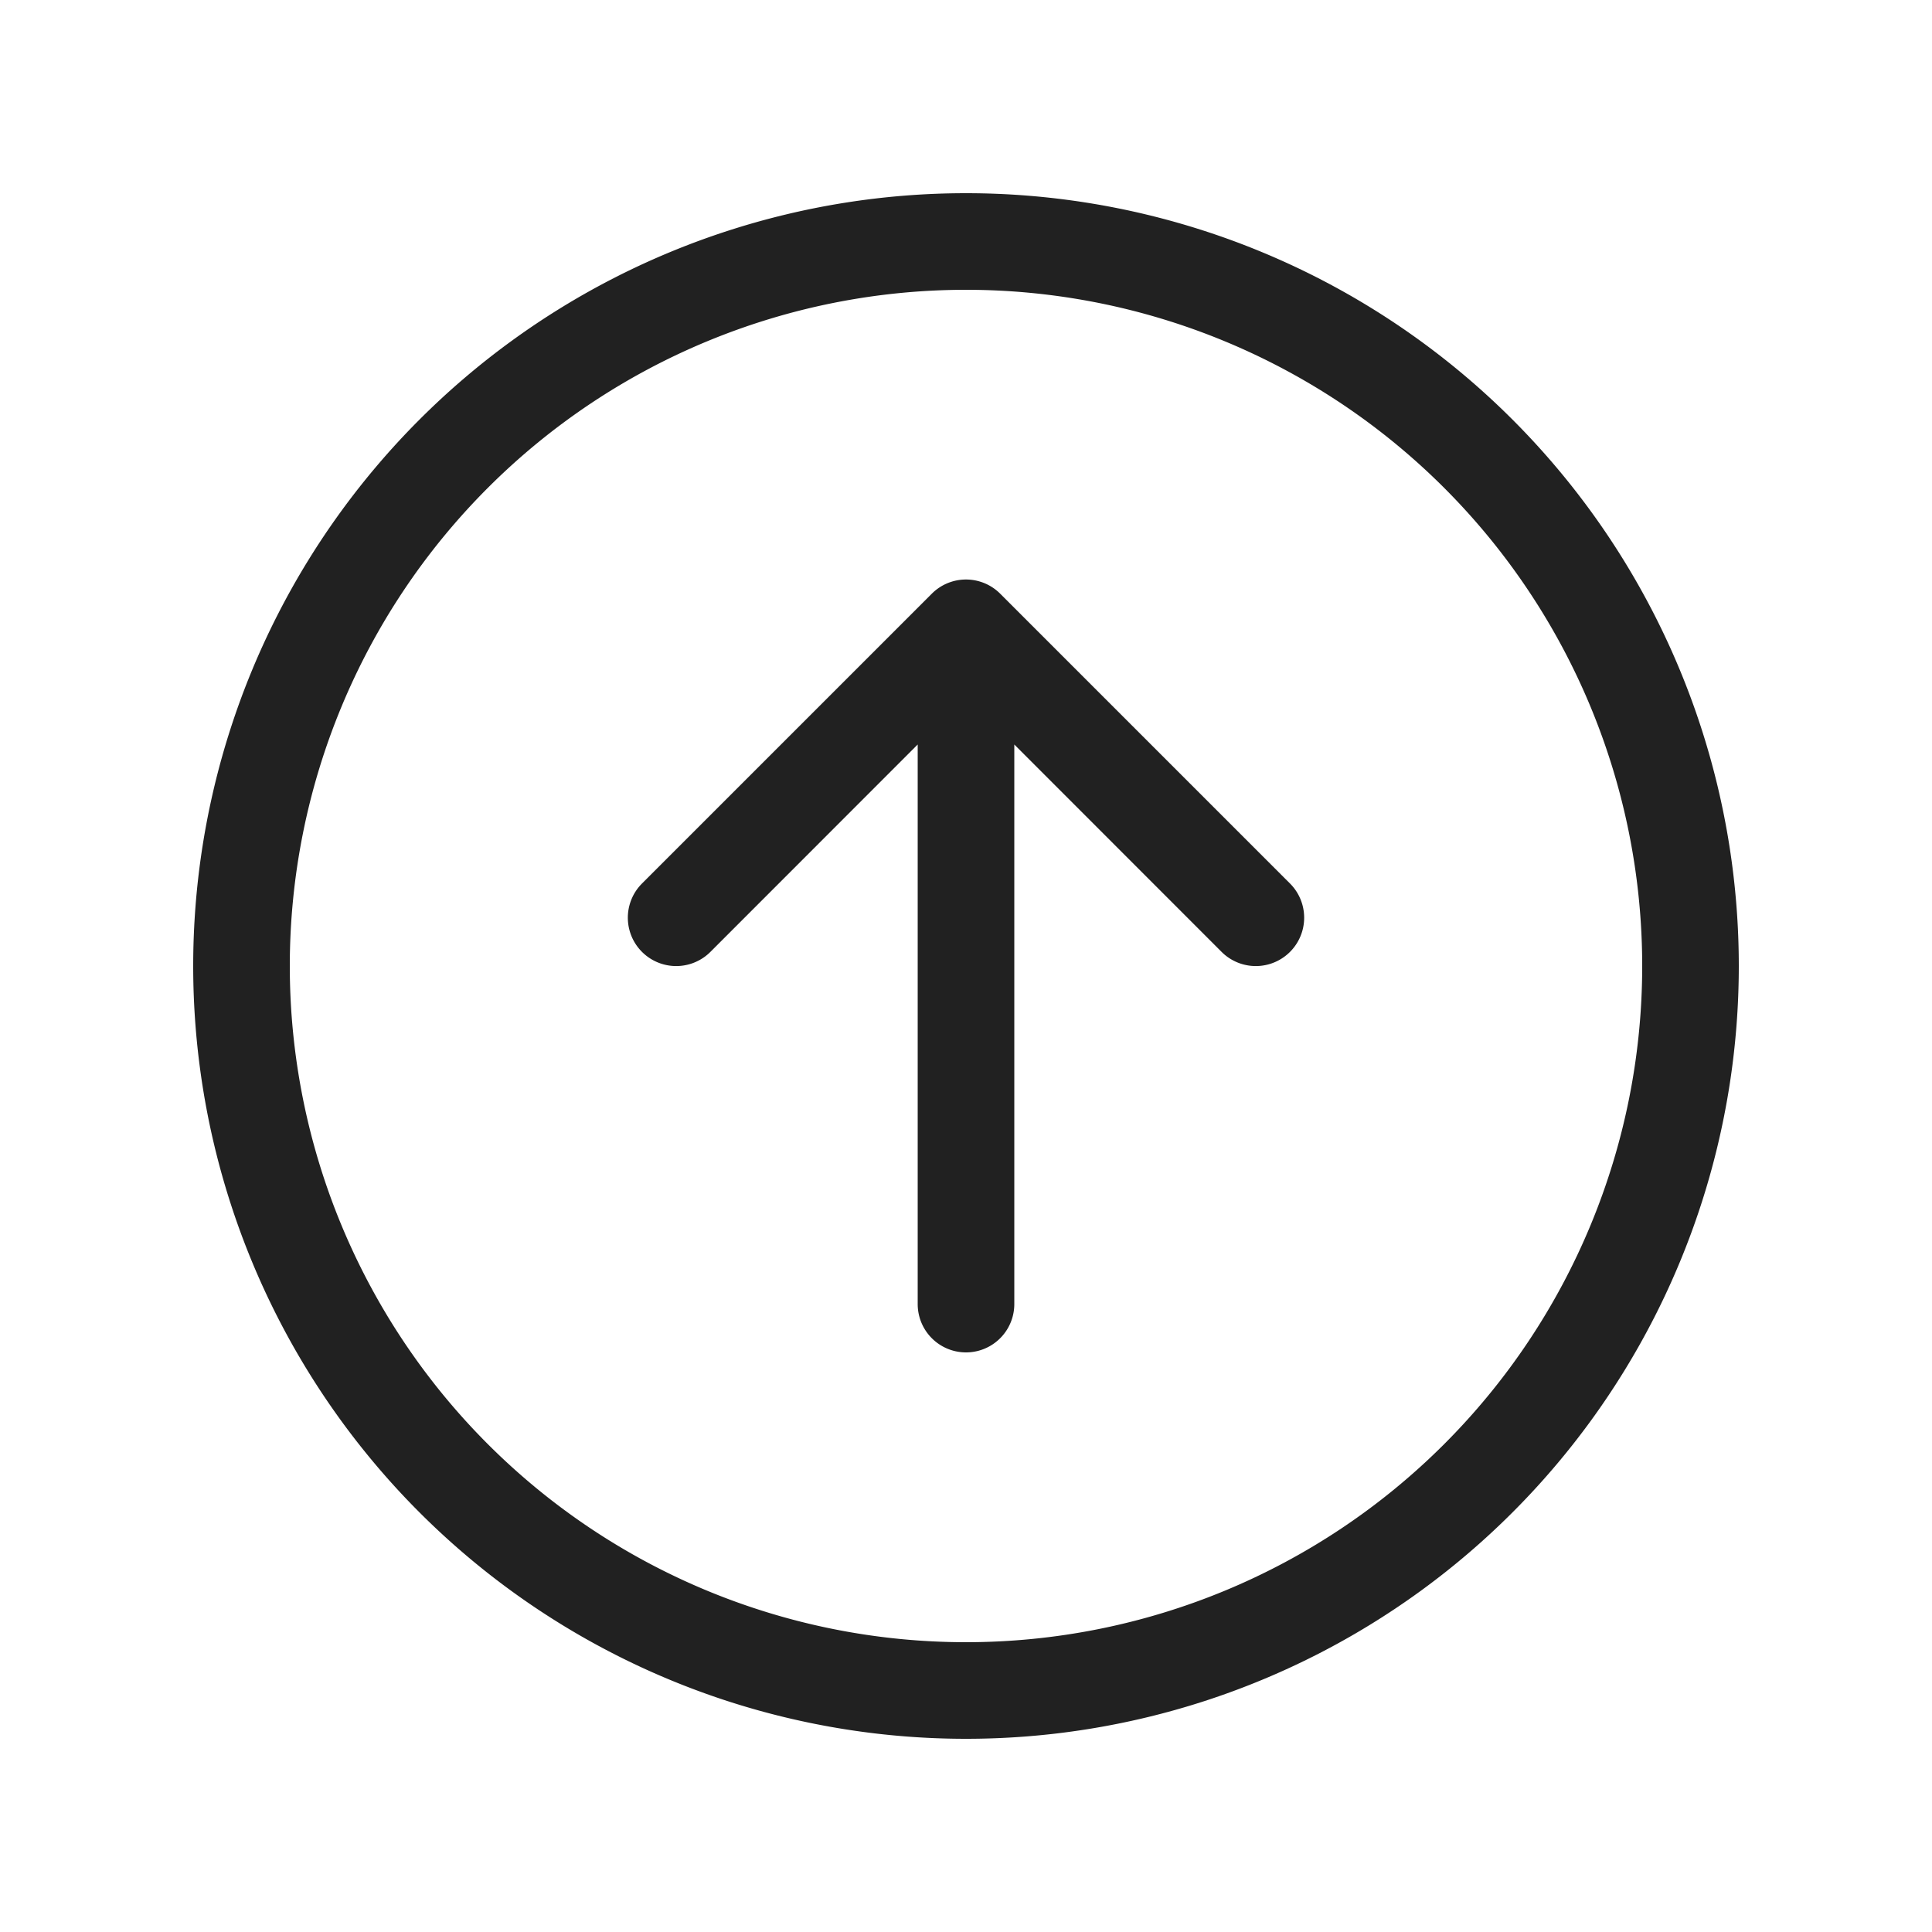 <svg viewBox="0 0 20 20" fill="none" xmlns="http://www.w3.org/2000/svg" height="1em" width="1em">
  <path d="m6.646 9.146 3-3a.5.5 0 0 1 .708 0l3 3a.5.5 0 0 1-.708.708L10.5 7.707V13.5a.5.5 0 0 1-1 0V7.707L7.354 9.854a.5.5 0 0 1-.708-.708ZM10 2a8 8 0 1 0 0 16 8 8 0 0 0 0-16Zm-7 8a7 7 0 1 1 14 0 7 7 0 0 1-14 0Z" fill="#212121"/>
</svg>
